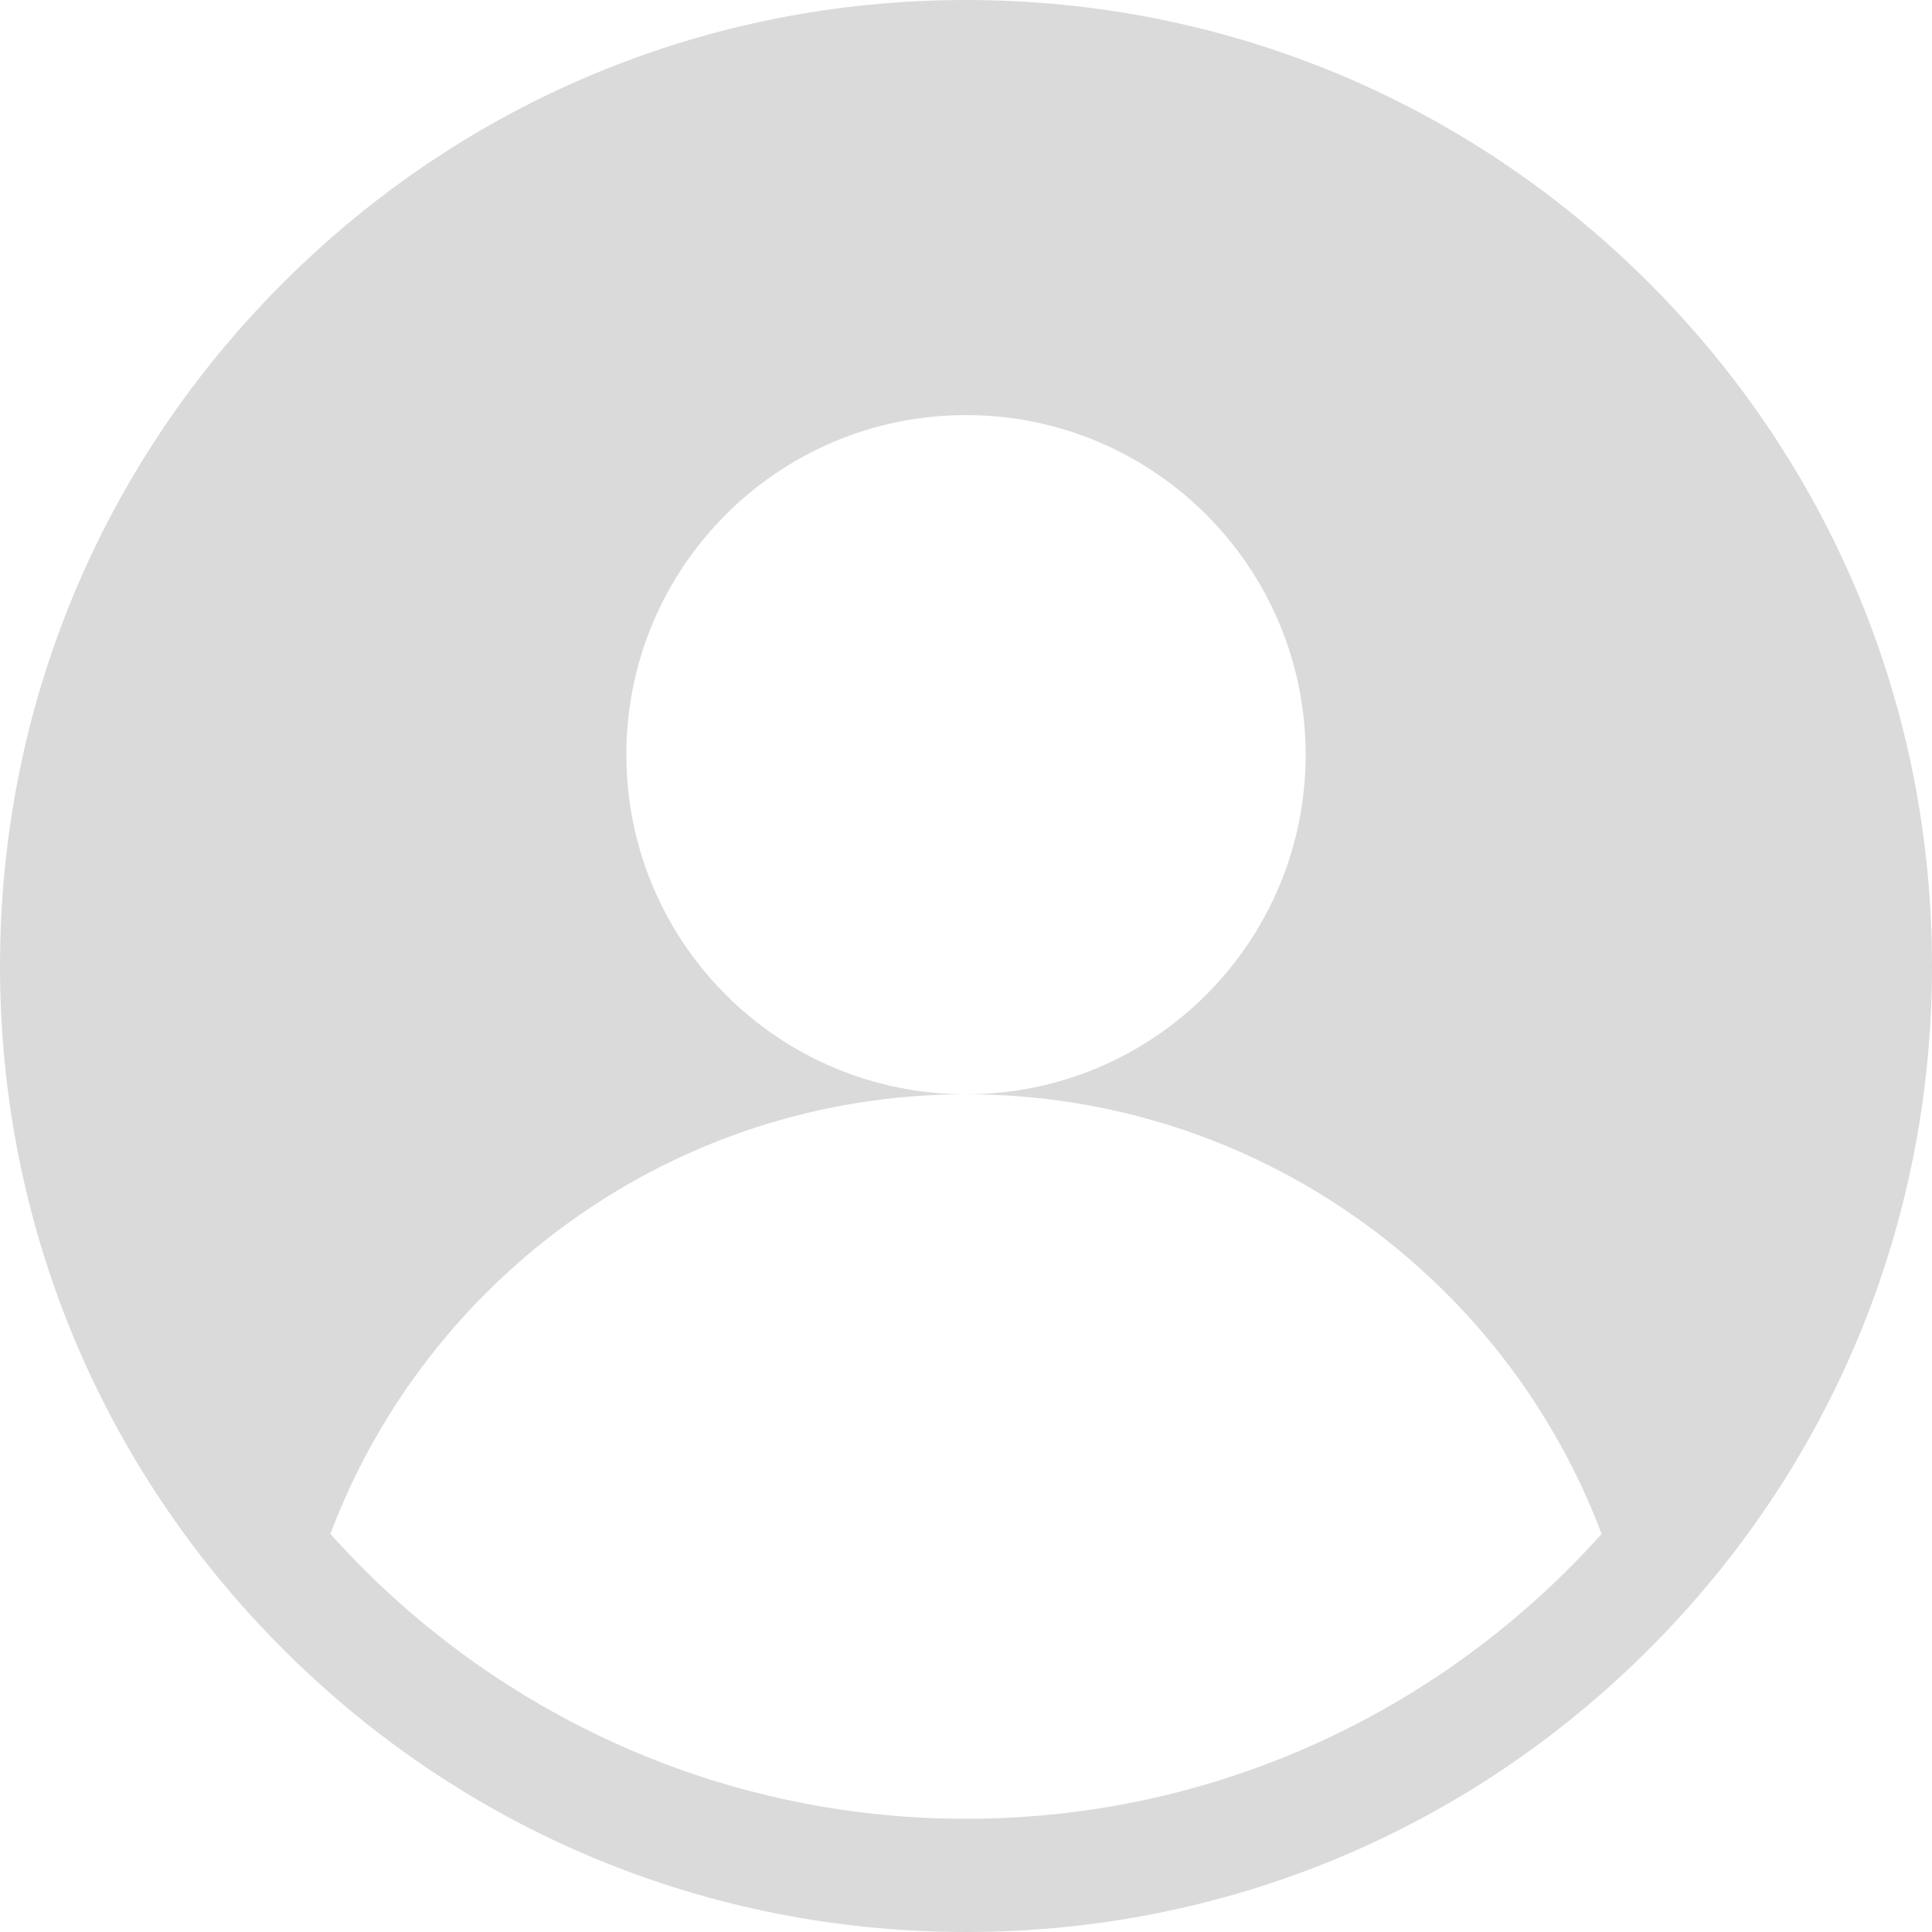 <svg fill="none"
		 height="20"
		 viewBox="0 0 20 20"
		 width="20"
		 xmlns="http://www.w3.org/2000/svg">
	<path
		d="M17.071 2.929C15.182 1.04 12.671 0 10 0C7.329 0 4.818 1.04 2.929 2.929C1.04 4.818 0 7.329 0 10C0 12.671 1.04 15.182 2.929 17.071C4.818 18.96 7.329 20 10 20C12.671 20 15.182 18.96 17.071 17.071C18.96 15.182 20 12.671 20 10C20 7.329 18.96 4.818 17.071 2.929ZM10 18.828C7.388 18.828 5.038 17.687 3.42 15.879C4.423 13.22 6.99 11.328 10 11.328C8.058 11.328 6.484 9.754 6.484 7.812C6.484 5.871 8.058 4.297 10 4.297C11.942 4.297 13.516 5.871 13.516 7.812C13.516 9.754 11.942 11.328 10 11.328C13.01 11.328 15.577 13.22 16.58 15.879C14.962 17.687 12.612 18.828 10 18.828Z"
		fill="#DADADA"/>
</svg>
